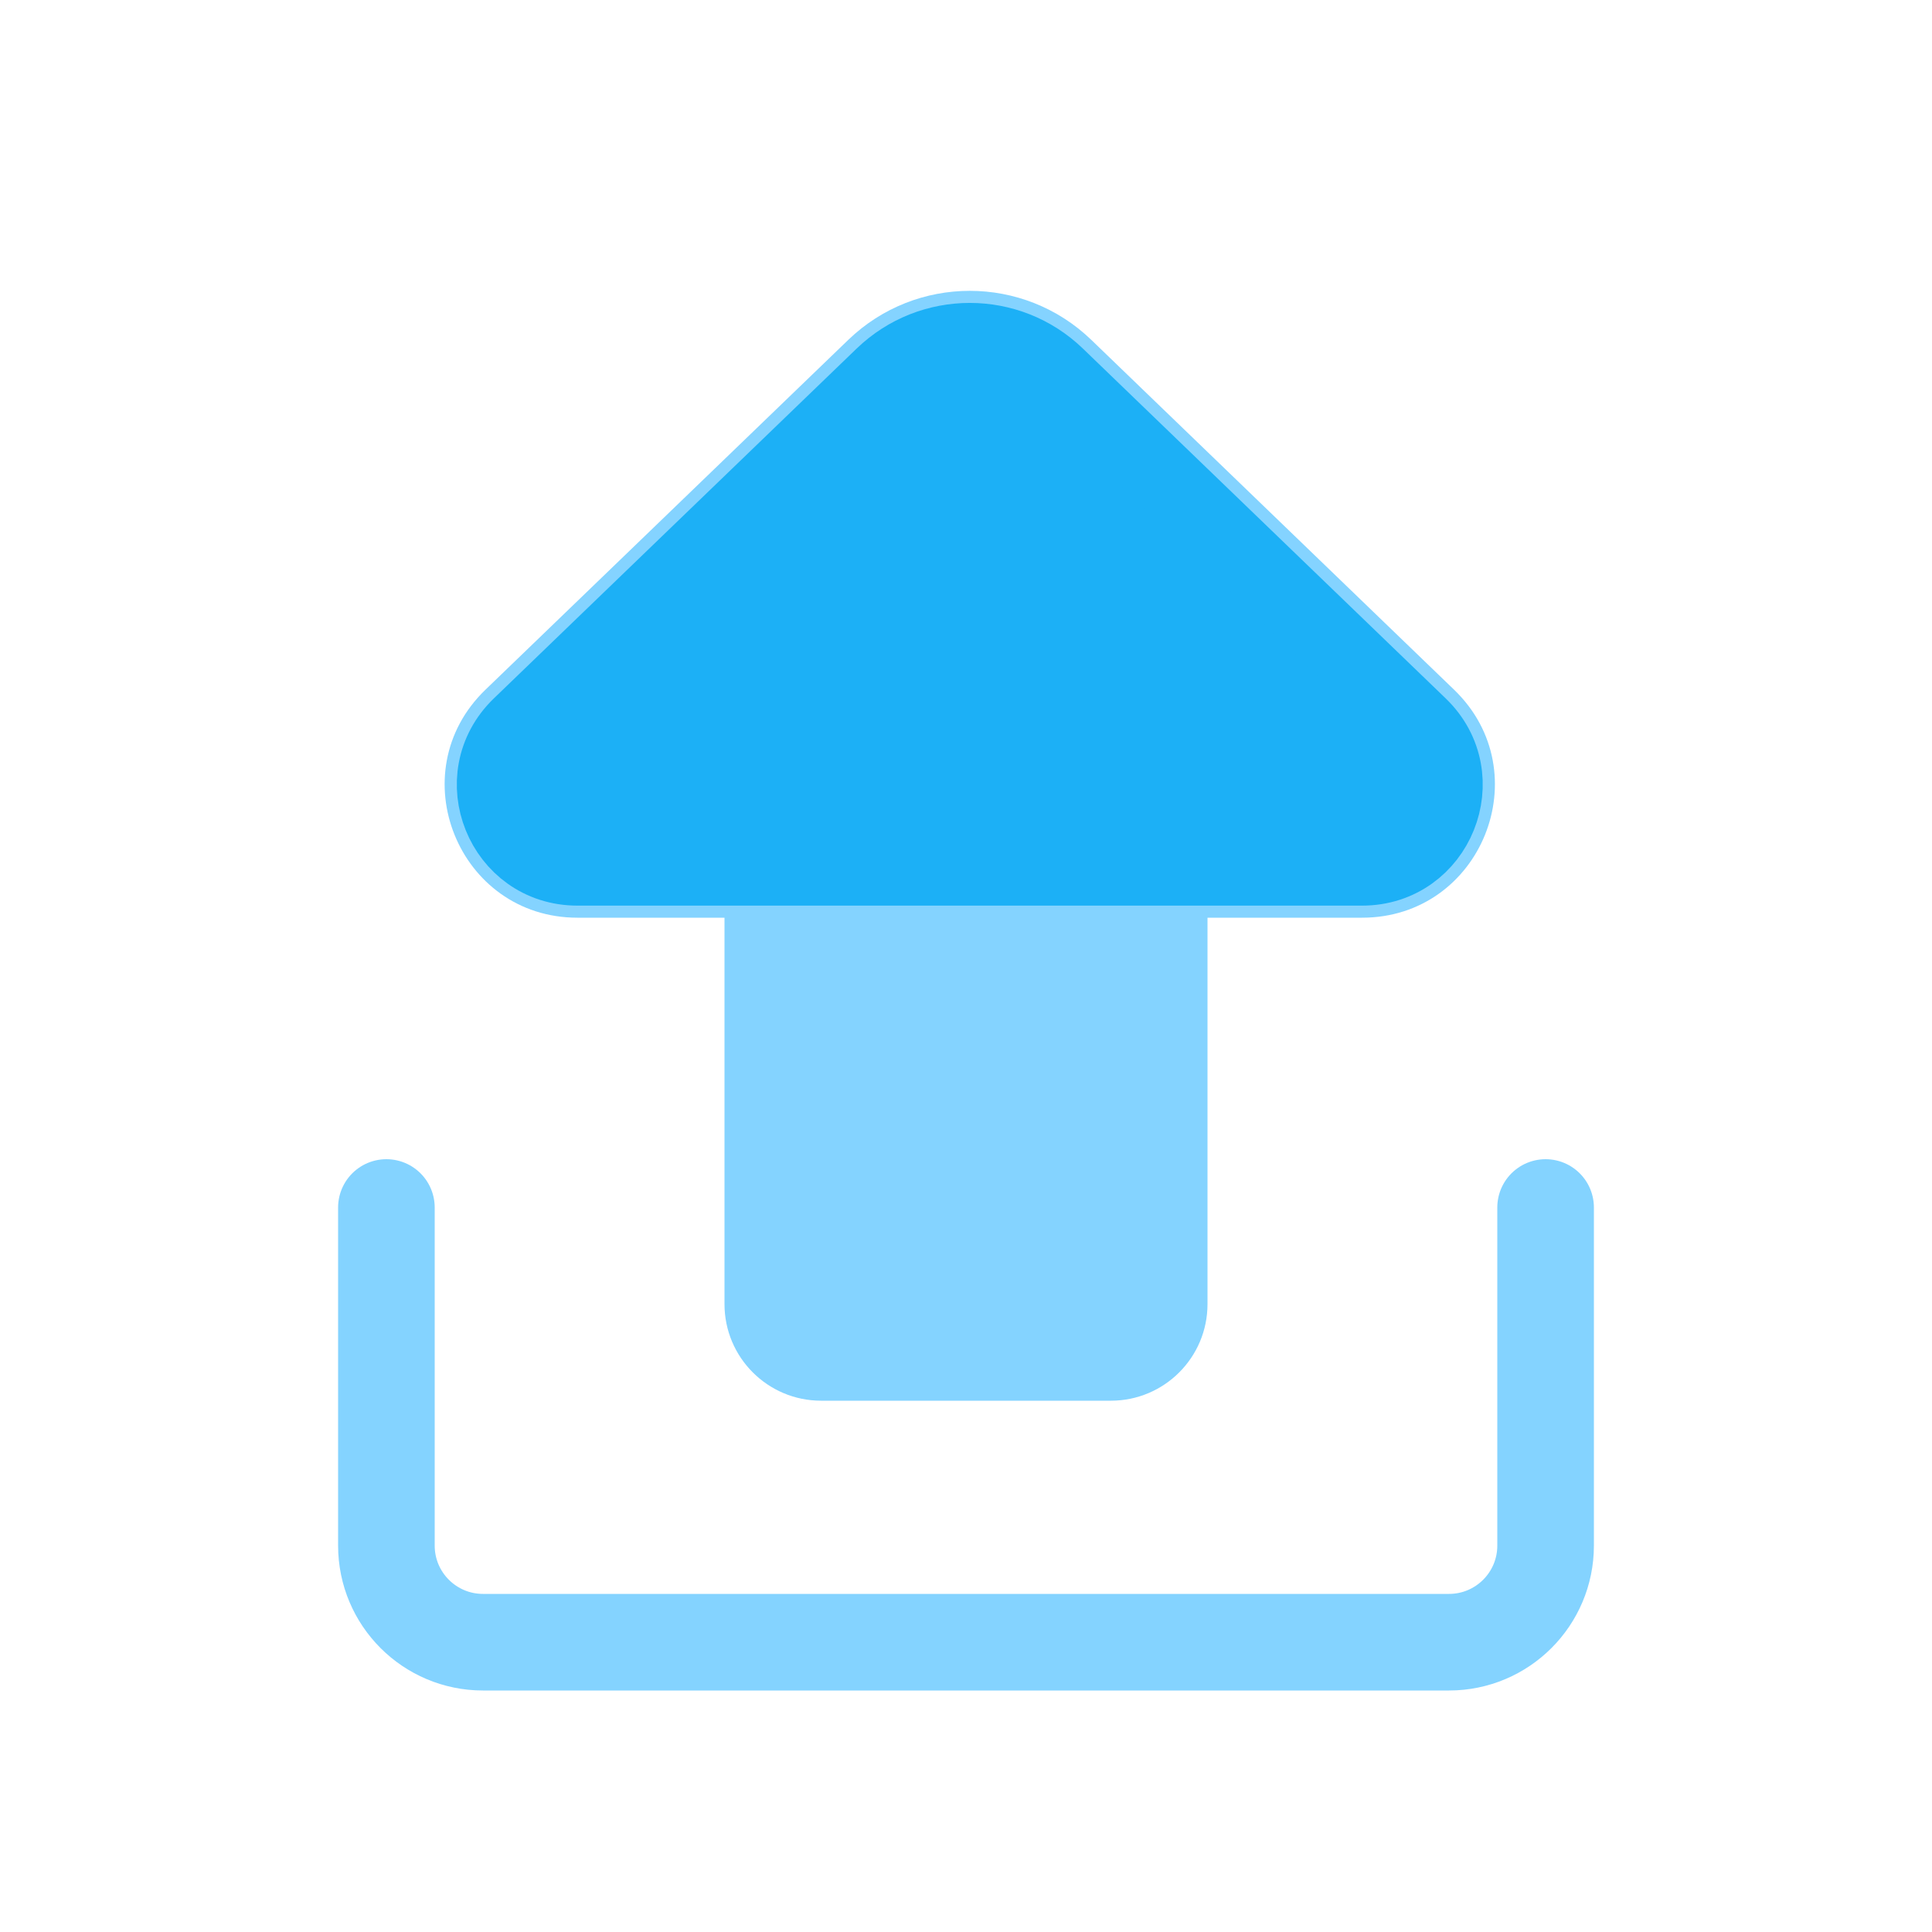 <svg viewBox="0 0 80 80" fill="none">
  <path d="M16 50L16 50.5L16 64C16 66.209 17.791 68 20 68L60 68C62.209 68 64 66.209 64 64L64 50.5L64 50" stroke="#84D3FF" stroke-width="4" stroke-linecap="round" stroke-linejoin="round" class="stroke-blue" />
  <path fill-rule="evenodd" clip-rule="evenodd" d="M48 36L56.401 36C59.54 36 61.082 32.178 58.823 30L43.8 15.514C41.767 13.553 38.546 13.553 36.512 15.514L21.49 30C19.23 32.178 20.773 36 23.911 36L32 36L32 48L32 54C32 55.104 32.895 56 34 56L46 56C47.105 56 48 55.104 48 54L48 48L48 36Z" fill="#84D3FF" class="fill-blue" />
  <path d="M48 36L48 34C47.47 34 46.961 34.21 46.586 34.586C46.211 34.961 46 35.469 46 36H48ZM58.823 30L60.211 28.56L58.823 30ZM43.8 15.514L45.189 14.074V14.074L43.8 15.514ZM36.512 15.514L35.124 14.074L35.124 14.074L36.512 15.514ZM21.49 30L20.101 28.56H20.101L21.49 30ZM32 36L34 36C34 34.895 33.105 34 32 34V36ZM32 48H34H32ZM48 48H50H48ZM56.401 34L48 34L48 38L56.401 38L56.401 34ZM57.435 31.439C58.399 32.369 57.741 34 56.401 34L56.401 38C61.34 38 63.766 31.988 60.211 28.56L57.435 31.439ZM42.412 16.953L57.435 31.439L60.211 28.56L45.189 14.074L42.412 16.953ZM37.9 16.953C39.159 15.739 41.153 15.739 42.412 16.953L45.189 14.074C42.38 11.366 37.932 11.366 35.124 14.074L37.9 16.953ZM22.878 31.439L37.9 16.953L35.124 14.074L20.101 28.56L22.878 31.439ZM23.911 34C22.572 34 21.914 32.369 22.878 31.439L20.101 28.56C16.547 31.988 18.973 38 23.911 38L23.911 34ZM32 34L23.911 34L23.911 38L32 38L32 34ZM34 48L34 36L30 36L30 48L34 48ZM34 54L34 48L30 48L30 54L34 54ZM34 54L30 54C30 56.209 31.791 58 34 58V54ZM46 54L34 54V58L46 58V54ZM46 54V58C48.209 58 50 56.209 50 54L46 54ZM46 48L46 54L50 54L50 48L46 48ZM46 36L46 48L50 48L50 36L46 36Z" fill="#84D3FF" class="fill-blue" />
  <path d="M56.401 36L23.911 36C20.772 36 19.23 32.179 21.49 30L36.512 15.514C38.546 13.553 41.767 13.553 43.8 15.514L58.823 30C61.082 32.179 59.54 36 56.401 36Z" fill="#1CB0F6" stroke="#1CB0F6" stroke-width="3" stroke-linecap="round" stroke-linejoin="round" class="fill-blue stroke-blue" />
</svg>